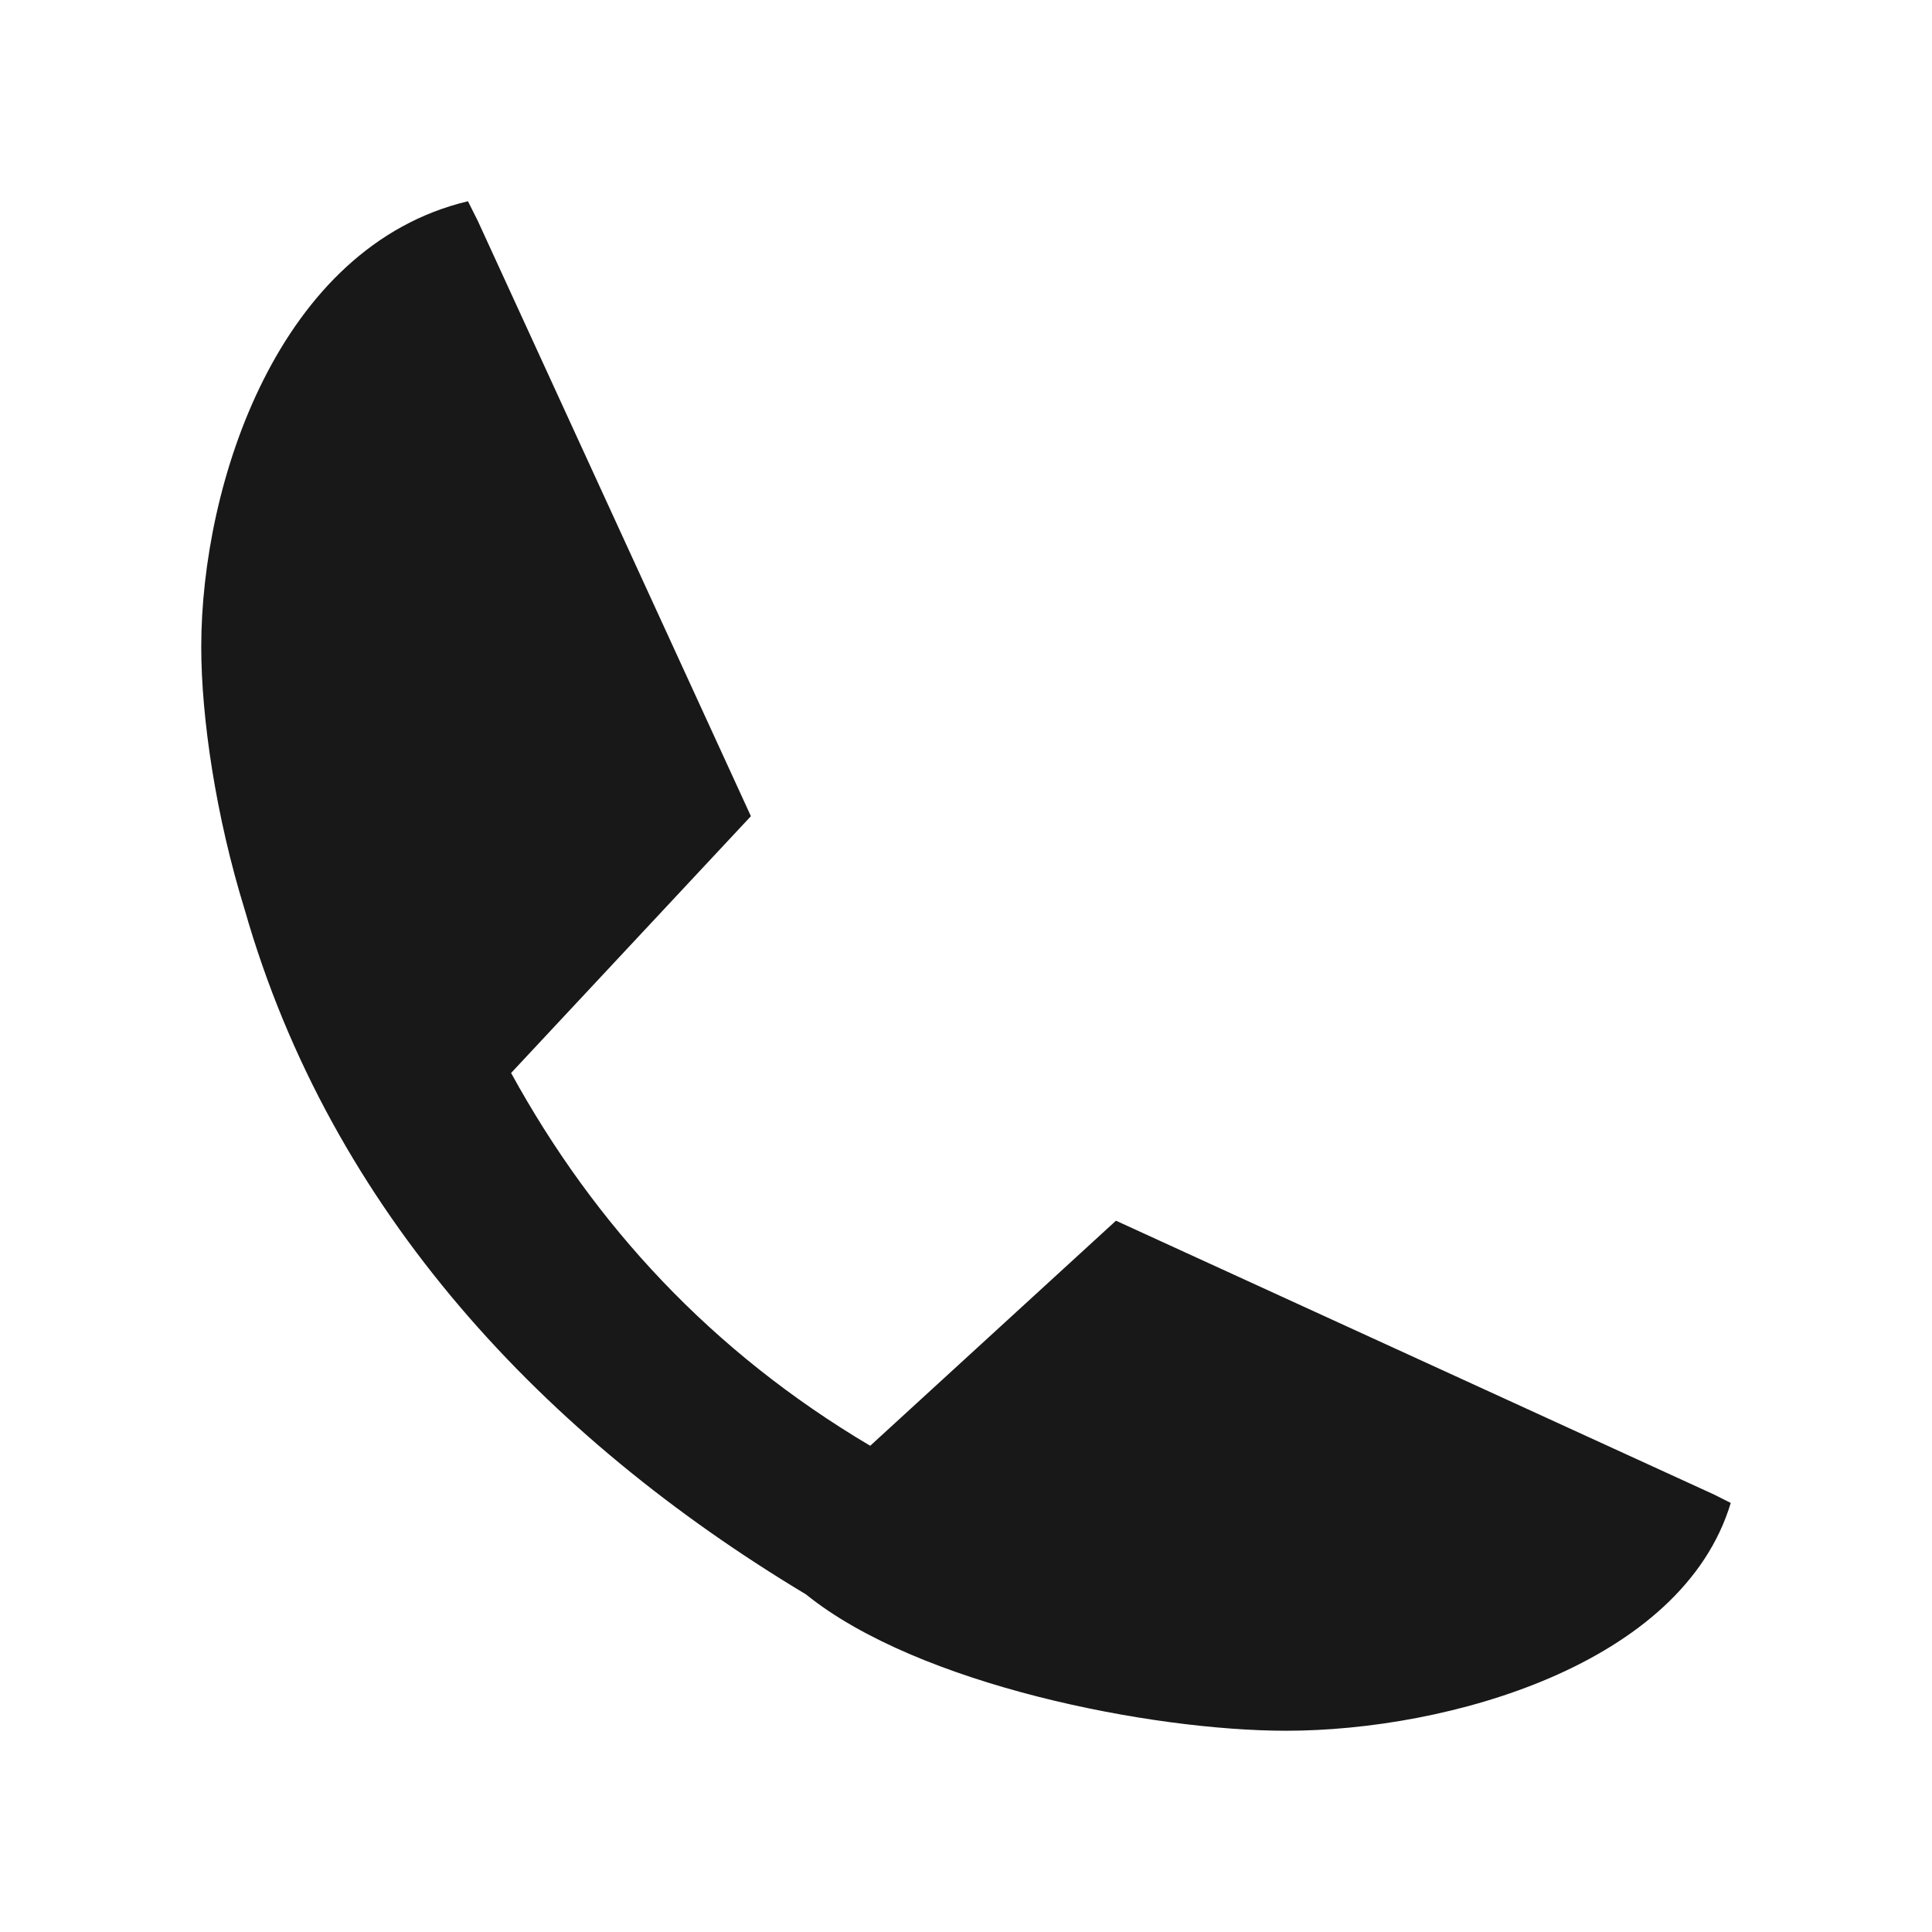 <svg width="24" height="24" viewBox="0 0 24 24" fill="none" xmlns="http://www.w3.org/2000/svg">
<path d="M5.813 2.5C3.46 3.059 2.5 6.005 2.5 8.036C2.5 8.914 2.68 10.135 3.039 11.298C4.113 15.06 6.774 17.862 10.012 19.806C11.409 20.935 14.31 21.5 15.977 21.5C17.988 21.5 20.896 20.679 21.5 18.67L21.289 18.564L13.863 15.164L10.81 17.96C8.841 16.793 7.387 15.221 6.349 13.329L9.328 10.139L5.934 2.741L5.813 2.5Z" fill="#181818"/>
</svg>
